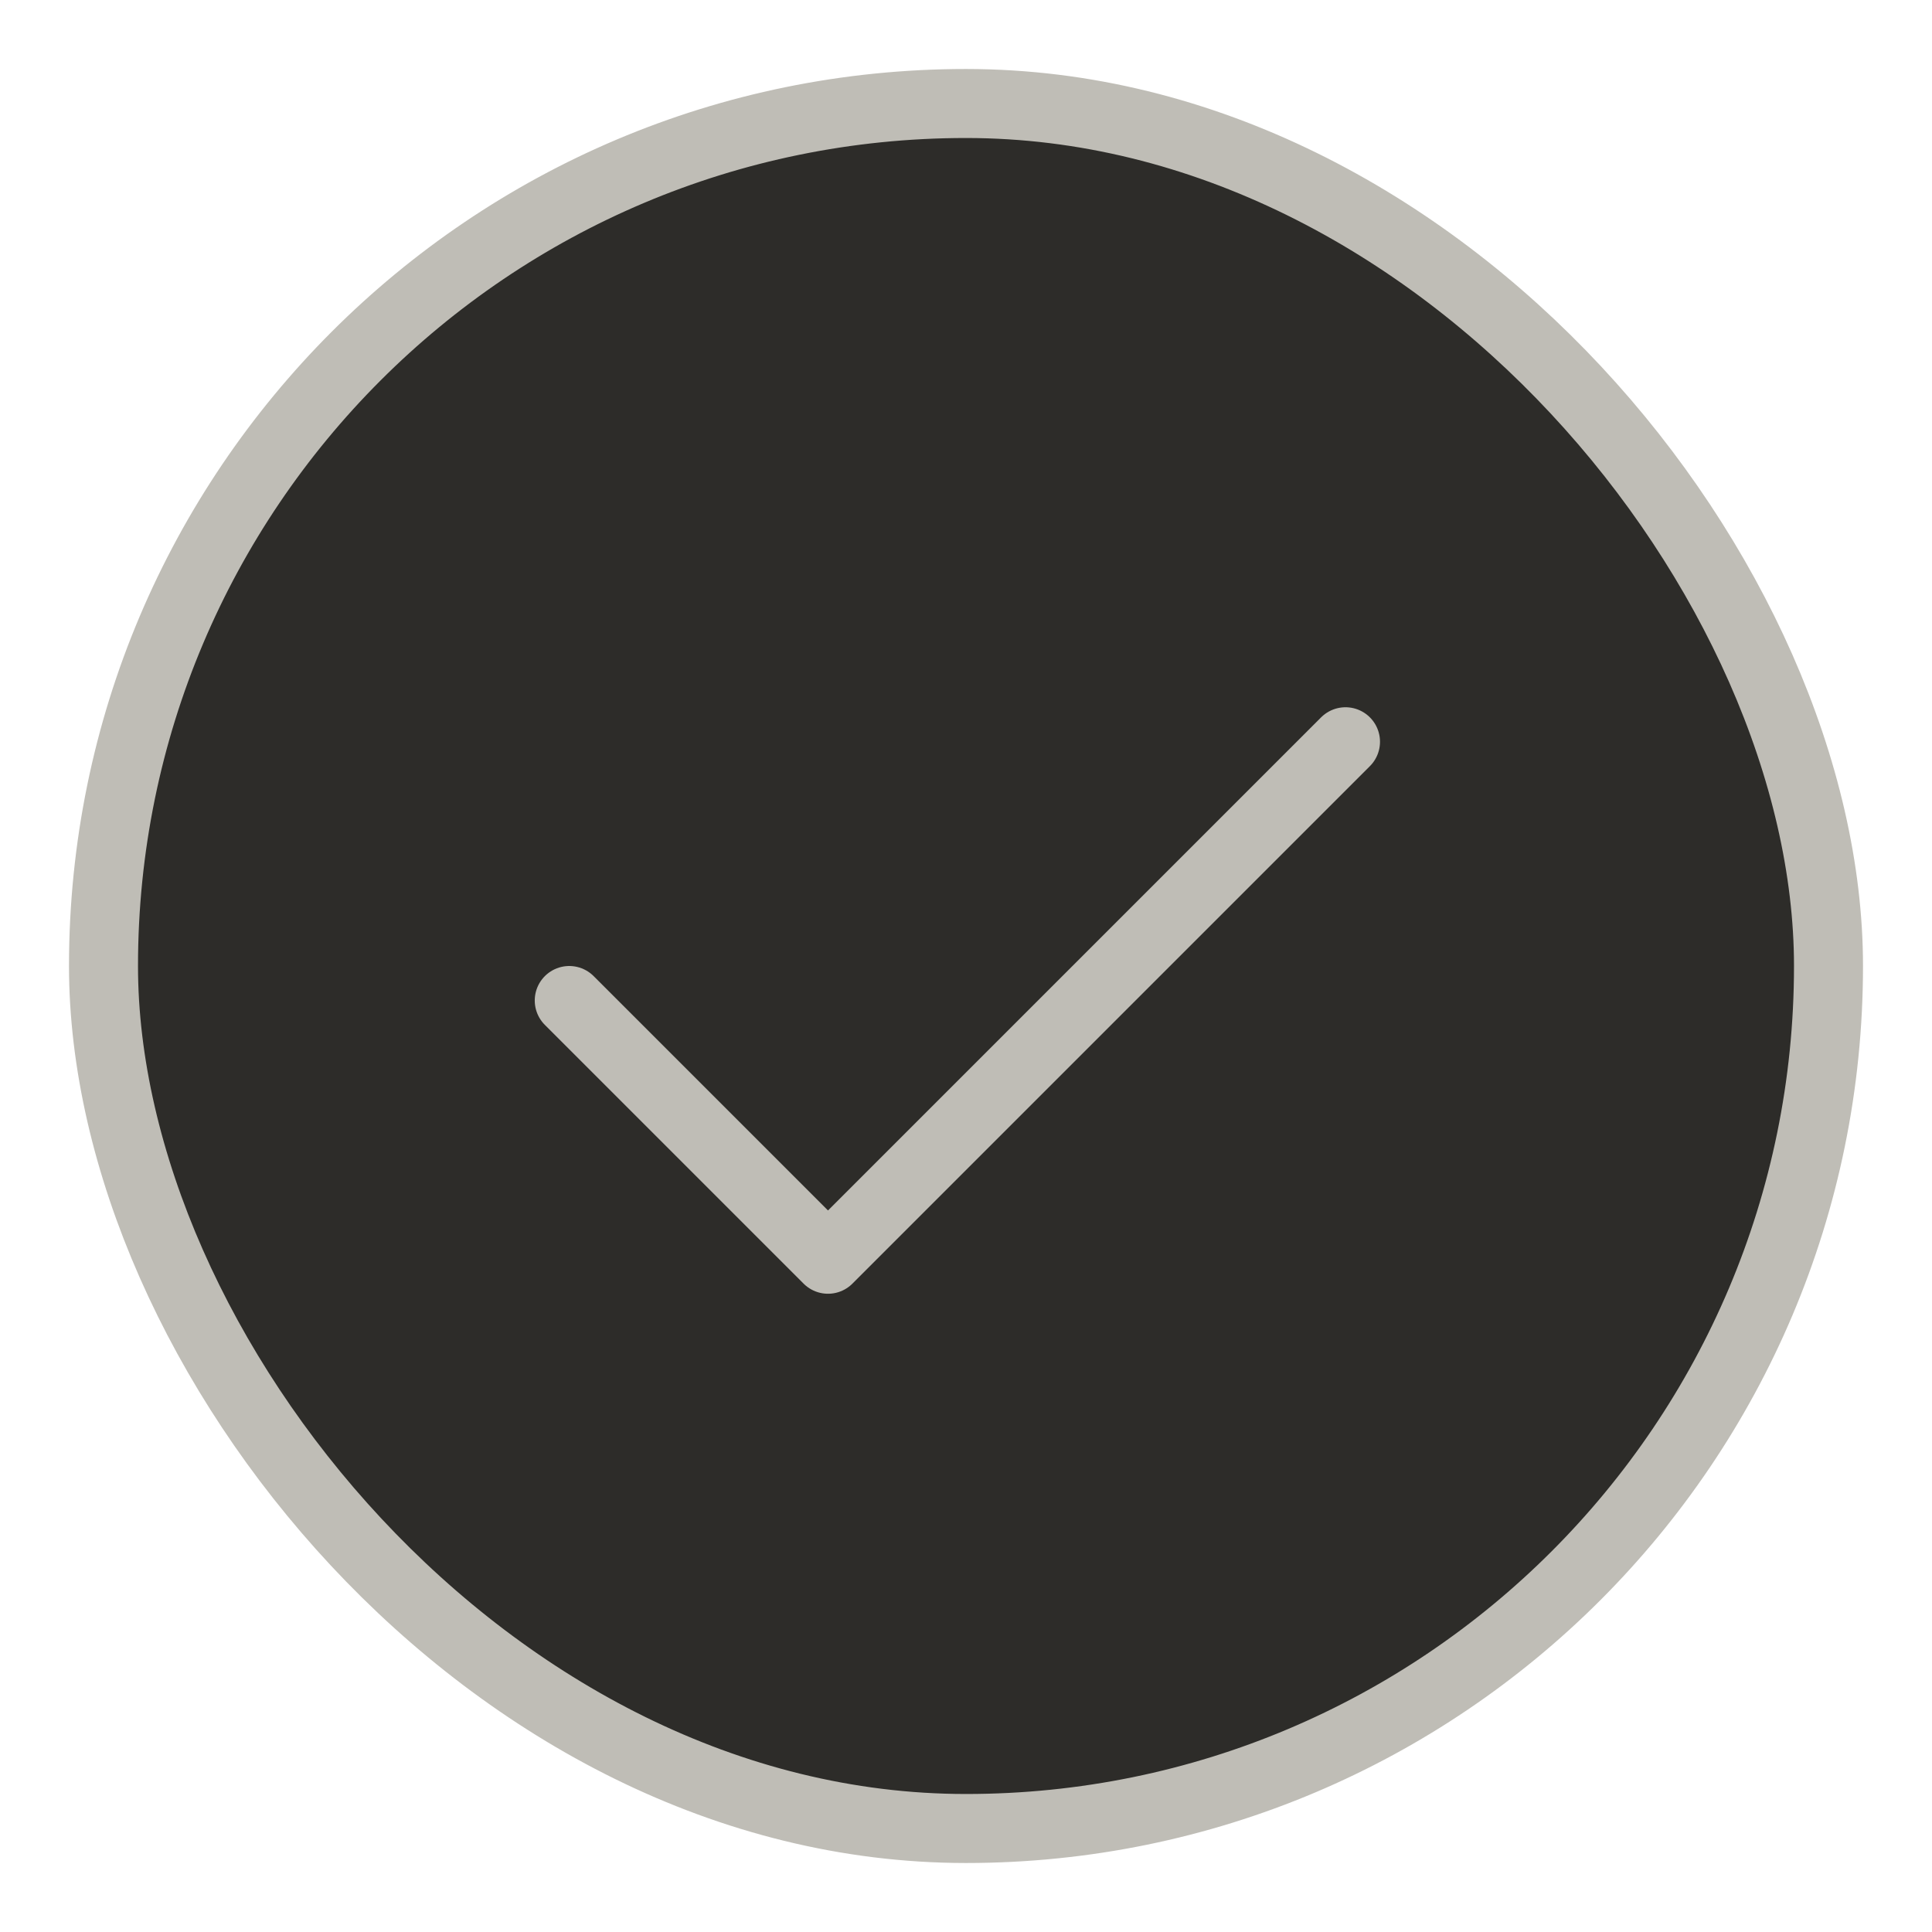 <svg width="56" height="56" viewBox="0 0 56 56" fill="none" xmlns="http://www.w3.org/2000/svg">
<rect x="53" y="53" width="50" height="50" rx="25" transform="rotate(-180 53 53)" fill="#2D2C29"/>
<path d="M16.5 29L24 36.5L39 21.5" stroke="#BFBDB6" stroke-width="2" stroke-linecap="round" stroke-linejoin="round"/>
<rect x="53" y="53" width="50" height="50" rx="25" transform="rotate(-180 53 53)" stroke="#BFBDB6" stroke-width="2"/>
</svg>
